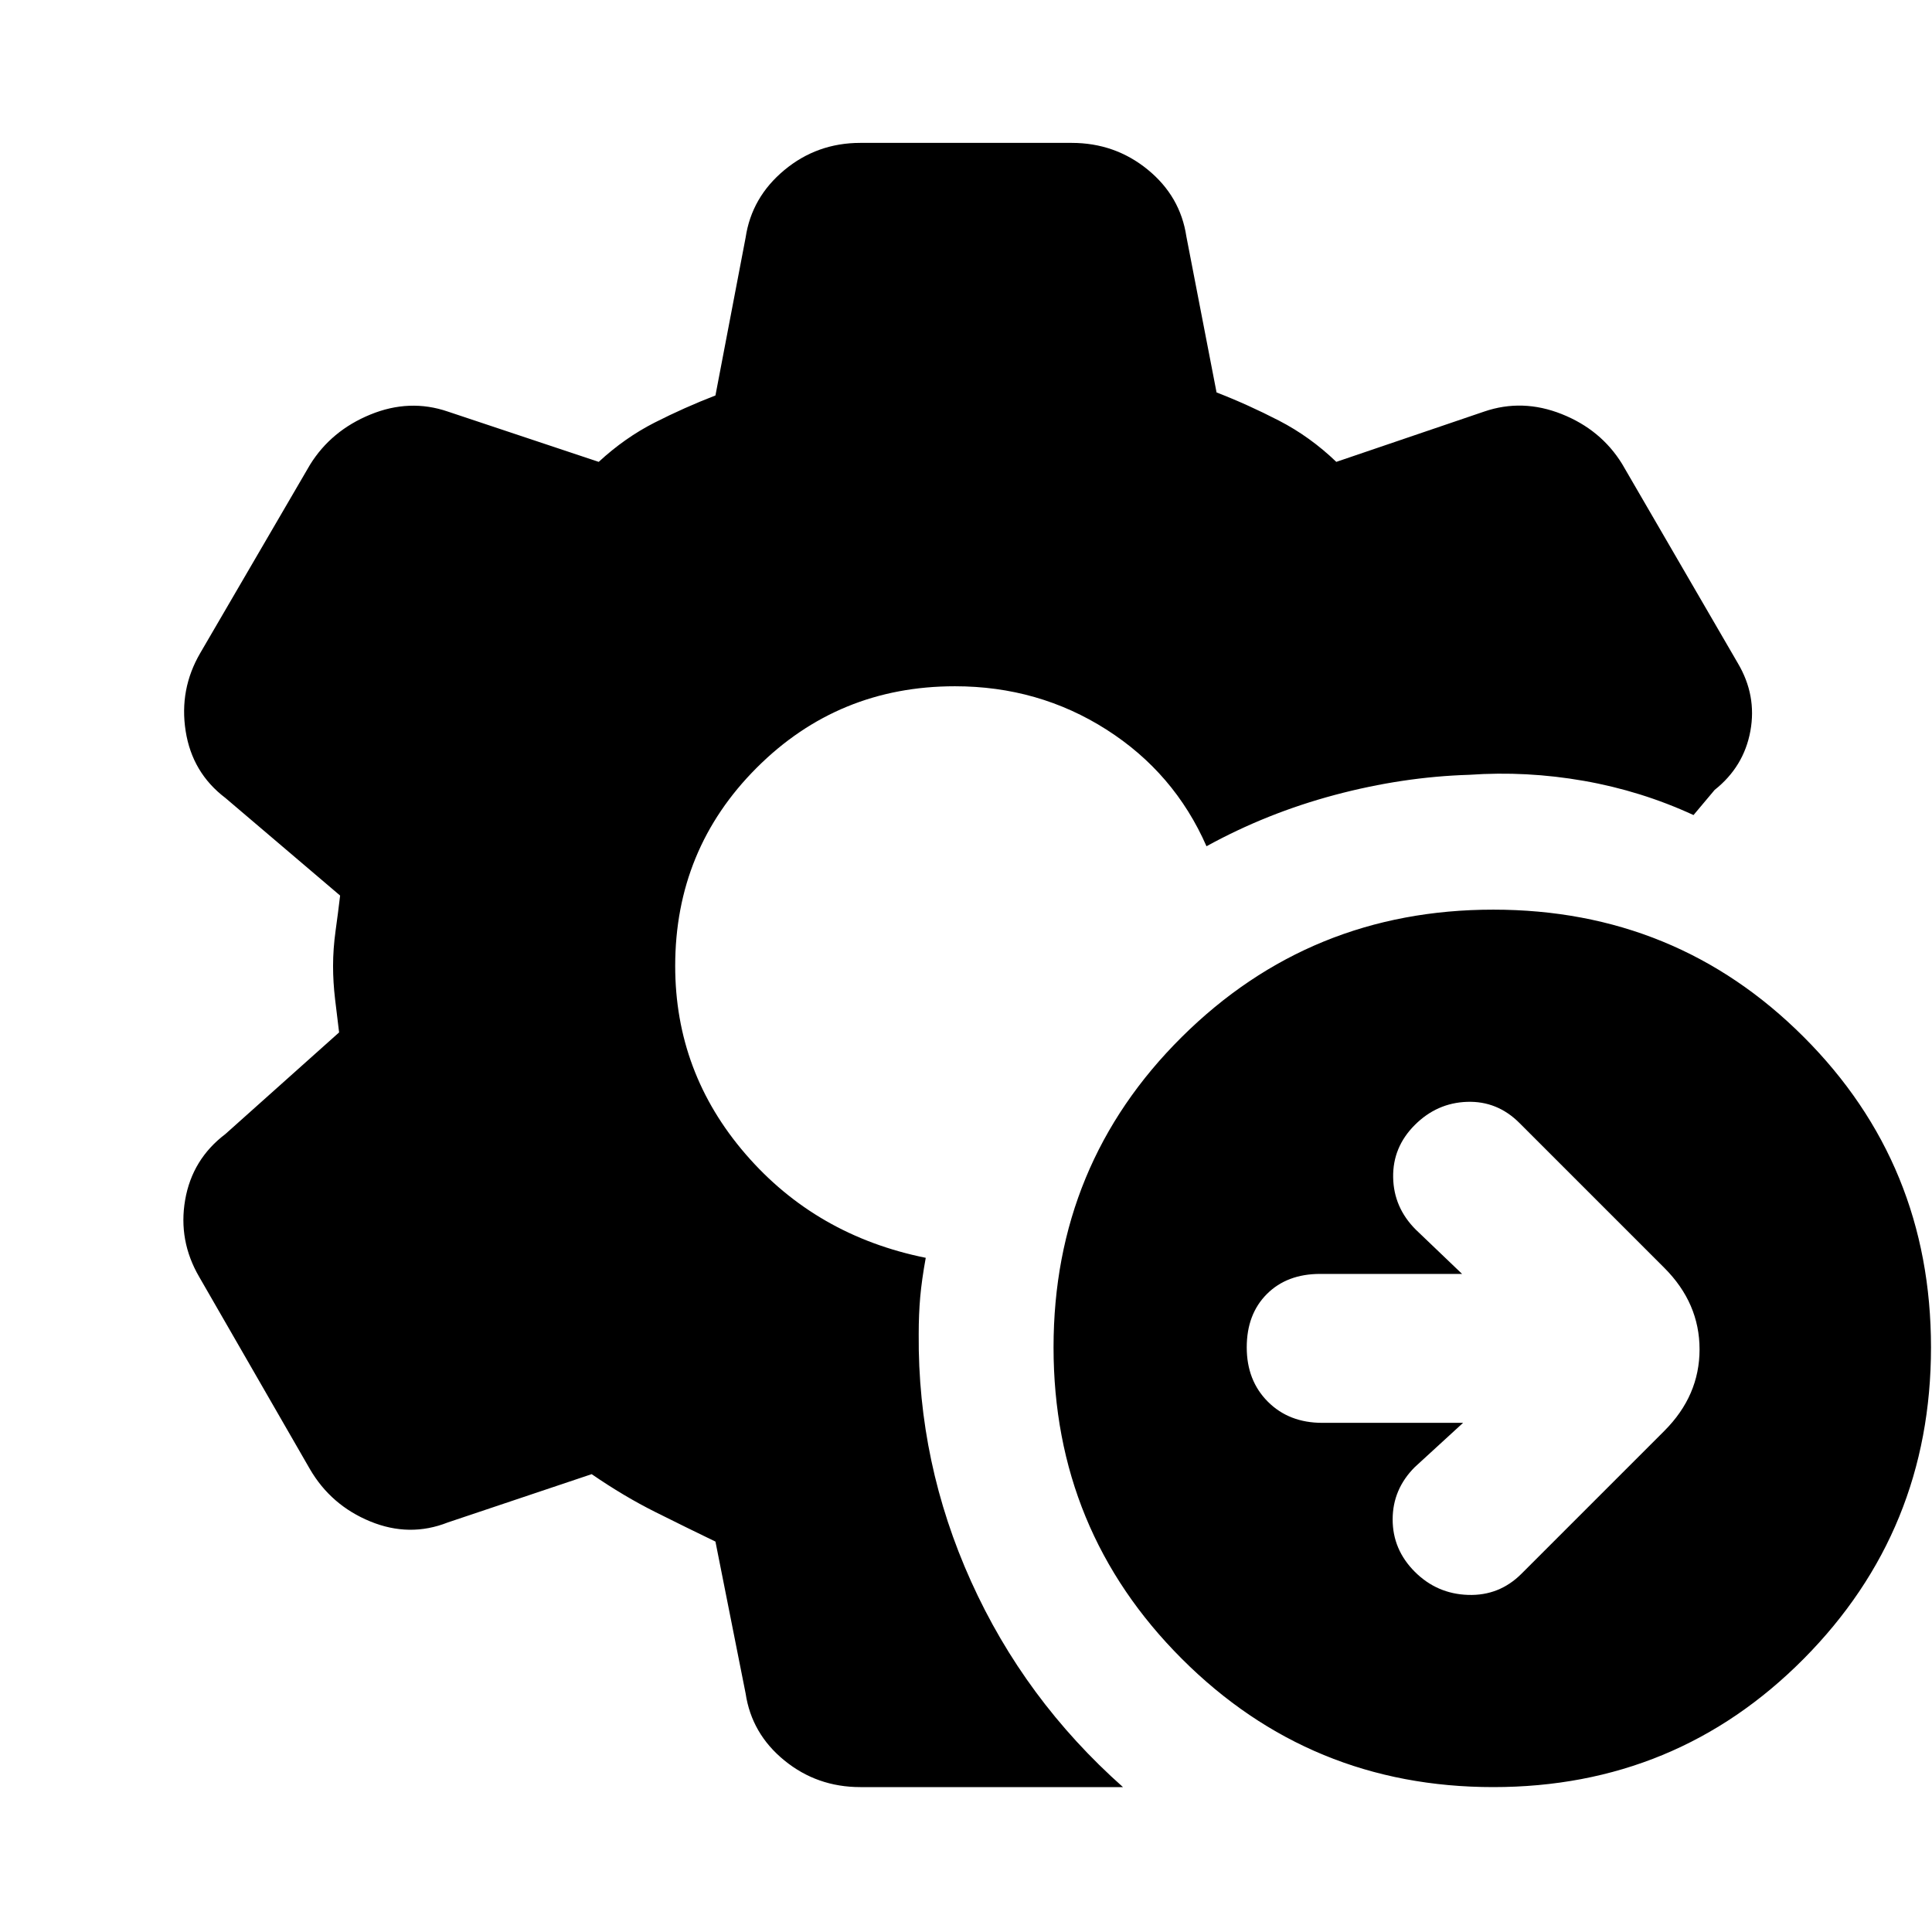<svg xmlns="http://www.w3.org/2000/svg" height="20" viewBox="0 -960 960 960" width="20"><path d="m727-253-24 22q-11 11-11 26t11 26q11 11 26.5 11.5T756-178l71-71q17.5-17.5 17.5-40.5T827-330l-72-72q-11-11-26-10.5T703-401q-11 11-10.75 26t11.25 26l23 22H656q-16.5 0-26.5 10t-10 26.5q0 16.5 10.5 27t27 10.5h70Zm15 181q-91 0-154.75-63.75T523.5-290.5q0-91 63.75-154.25T742-508q91 0 154.25 63.25T959.5-290.5q0 91-63.25 154.75T742-72Zm-184 0H427.5q-21.5 0-37.75-13.25T370.5-118.5l-15-75.5q-14.5-7-30-14.75T294-227.5l-71.5 24q-19 7.5-38.5-.5t-30-26l-55-95.5q-10.5-18-7-38.25t20-32.75l56.5-50.5q-1-8-2-16.5t-1-16.5q0-8.5 1.25-17.5T169-515l-57-48.5Q95.5-576 92.25-596.75t7.25-38.75L154-729q10.5-17 30-25t38.5-1.5l75 25q13-12 27.75-19.5t30.25-13.5l15-78.5q3-20 19.25-33.5T427.5-889h105q21.5 0 37.75 13.25t19.25 33.25l15 77.5q15.5 6 31 14t28.5 20.5l73.5-25q19-6.5 38.5 1.25t30 24.75l57.5 99q9.5 16 6.25 33.75T852-567.5L841.5-555q-26-12-54.5-17t-57-3q-33 1-66.75 10t-63.75 25.5q-16-36.5-49.75-58T474.5-619q-58 0-98.5 40.5T335.5-480q0 53 35 93.5T460-335q-2 11-2.75 19.5t-.75 18.5q-.5 64 26 122.75T558-72Z"/></svg>